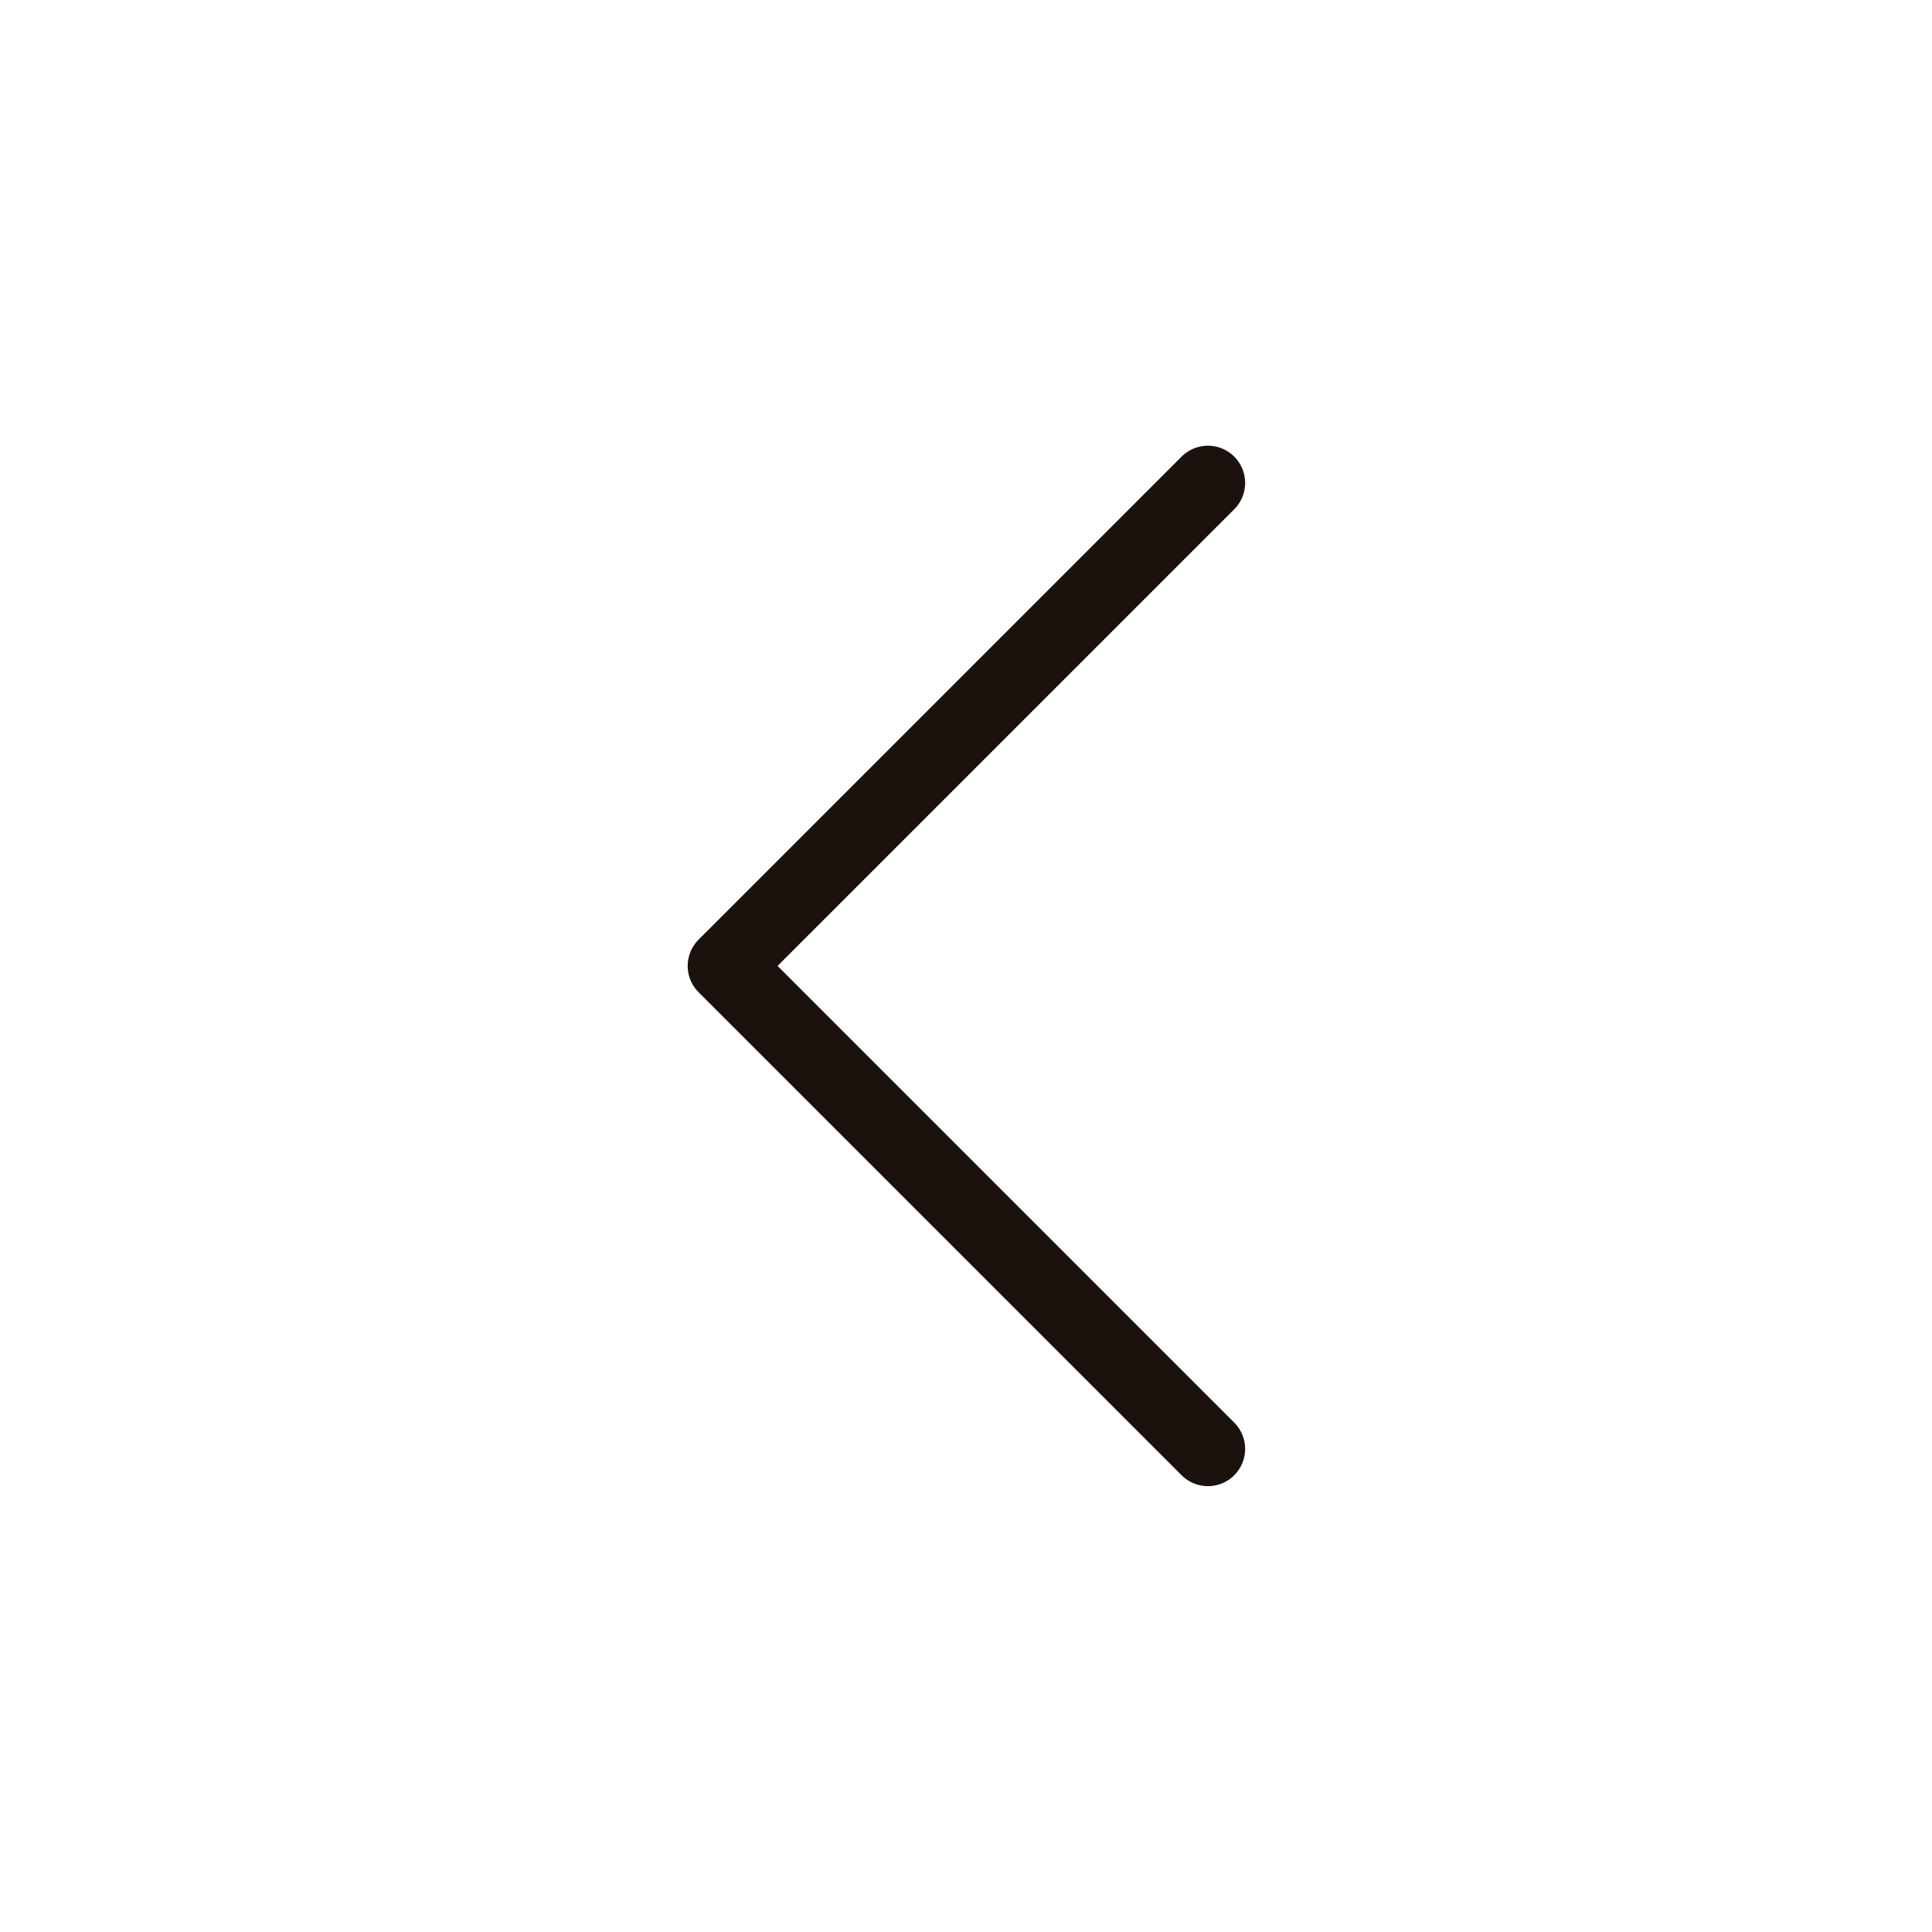 <svg width="28" height="28" viewBox="0 0 28 28" fill="none" xmlns="http://www.w3.org/2000/svg">
<path d="M17.506 6.999L10.506 13.999L17.506 20.999" stroke="#1C120D" stroke-width="1.079" stroke-linecap="round" stroke-linejoin="round"/>
</svg>
